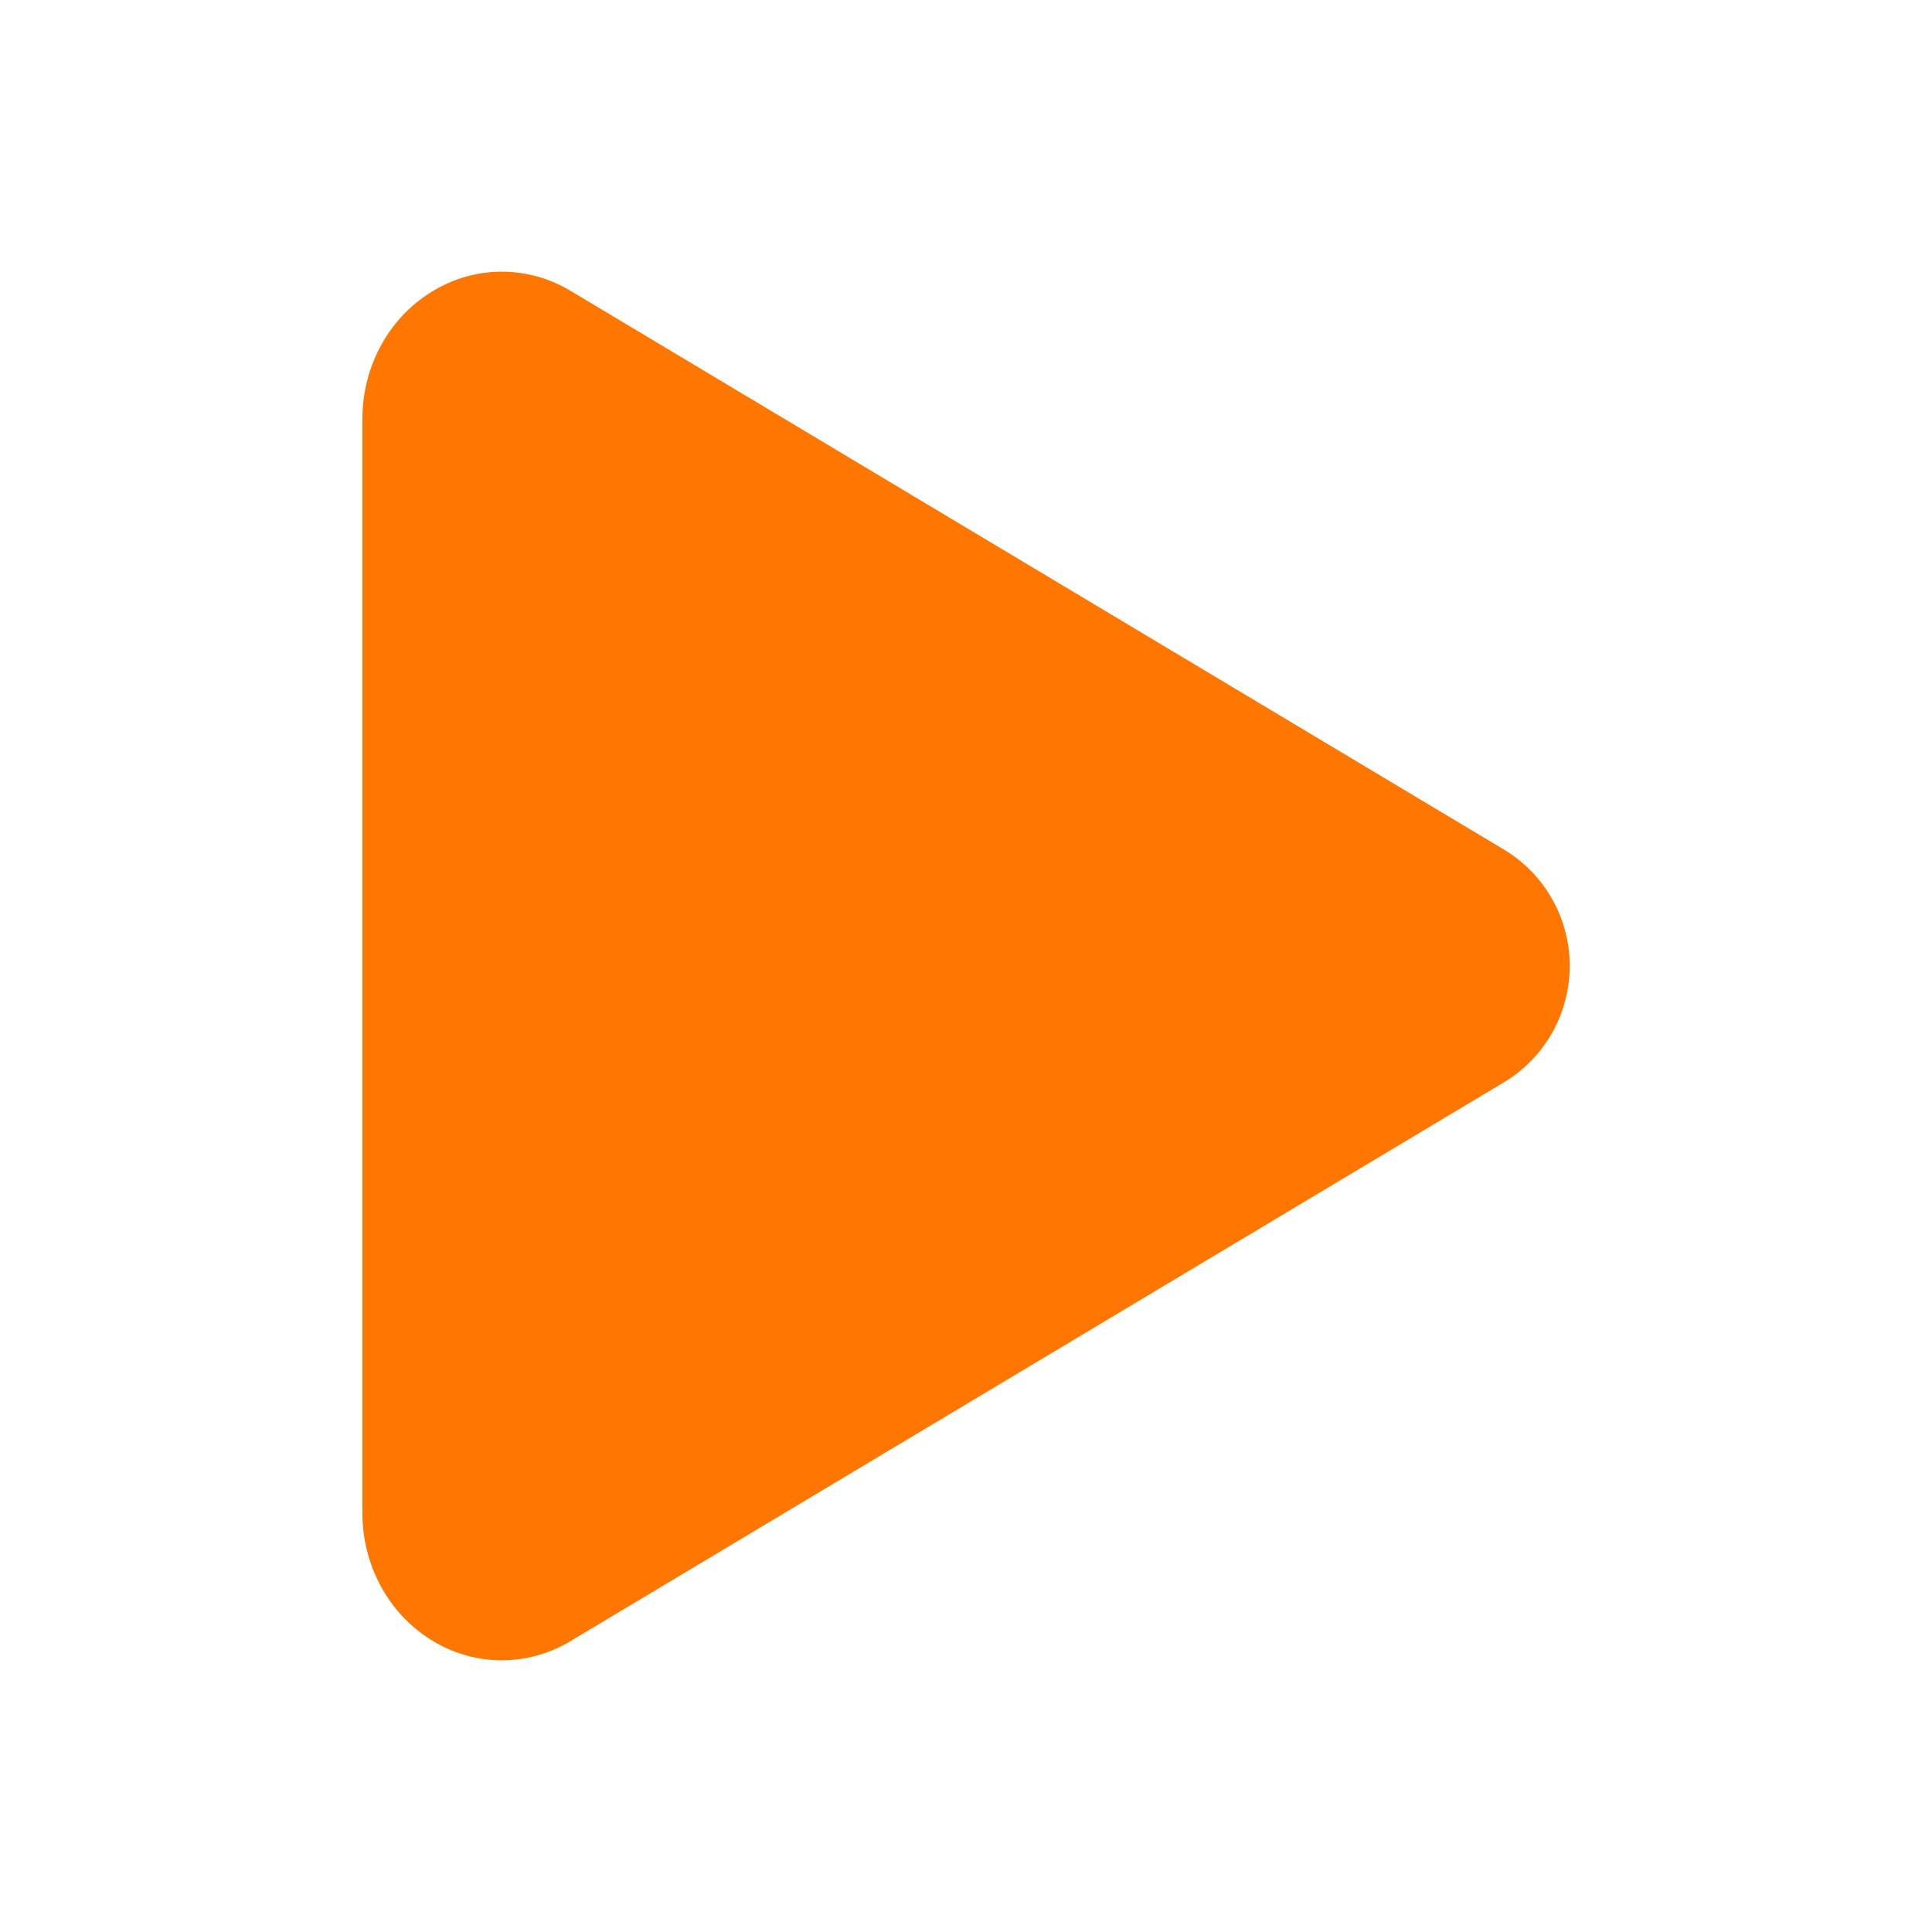 <svg width="115" height="115" viewBox="0 0 115 115" fill="none" xmlns="http://www.w3.org/2000/svg">
<path d="M29.873 98.828C28.494 98.826 27.139 98.464 25.942 97.779C23.247 96.252 21.572 93.287 21.572 90.068V24.932C21.572 21.704 23.247 18.748 25.942 17.221C27.168 16.517 28.56 16.154 29.973 16.172C31.387 16.19 32.769 16.587 33.977 17.322L89.646 50.645C90.806 51.372 91.763 52.383 92.426 53.581C93.089 54.779 93.436 56.126 93.436 57.495C93.436 58.865 93.089 60.212 92.426 61.41C91.763 62.608 90.806 63.619 89.646 64.346L33.968 97.678C32.732 98.425 31.317 98.823 29.873 98.828Z" fill="#FF7600"/>
</svg>
